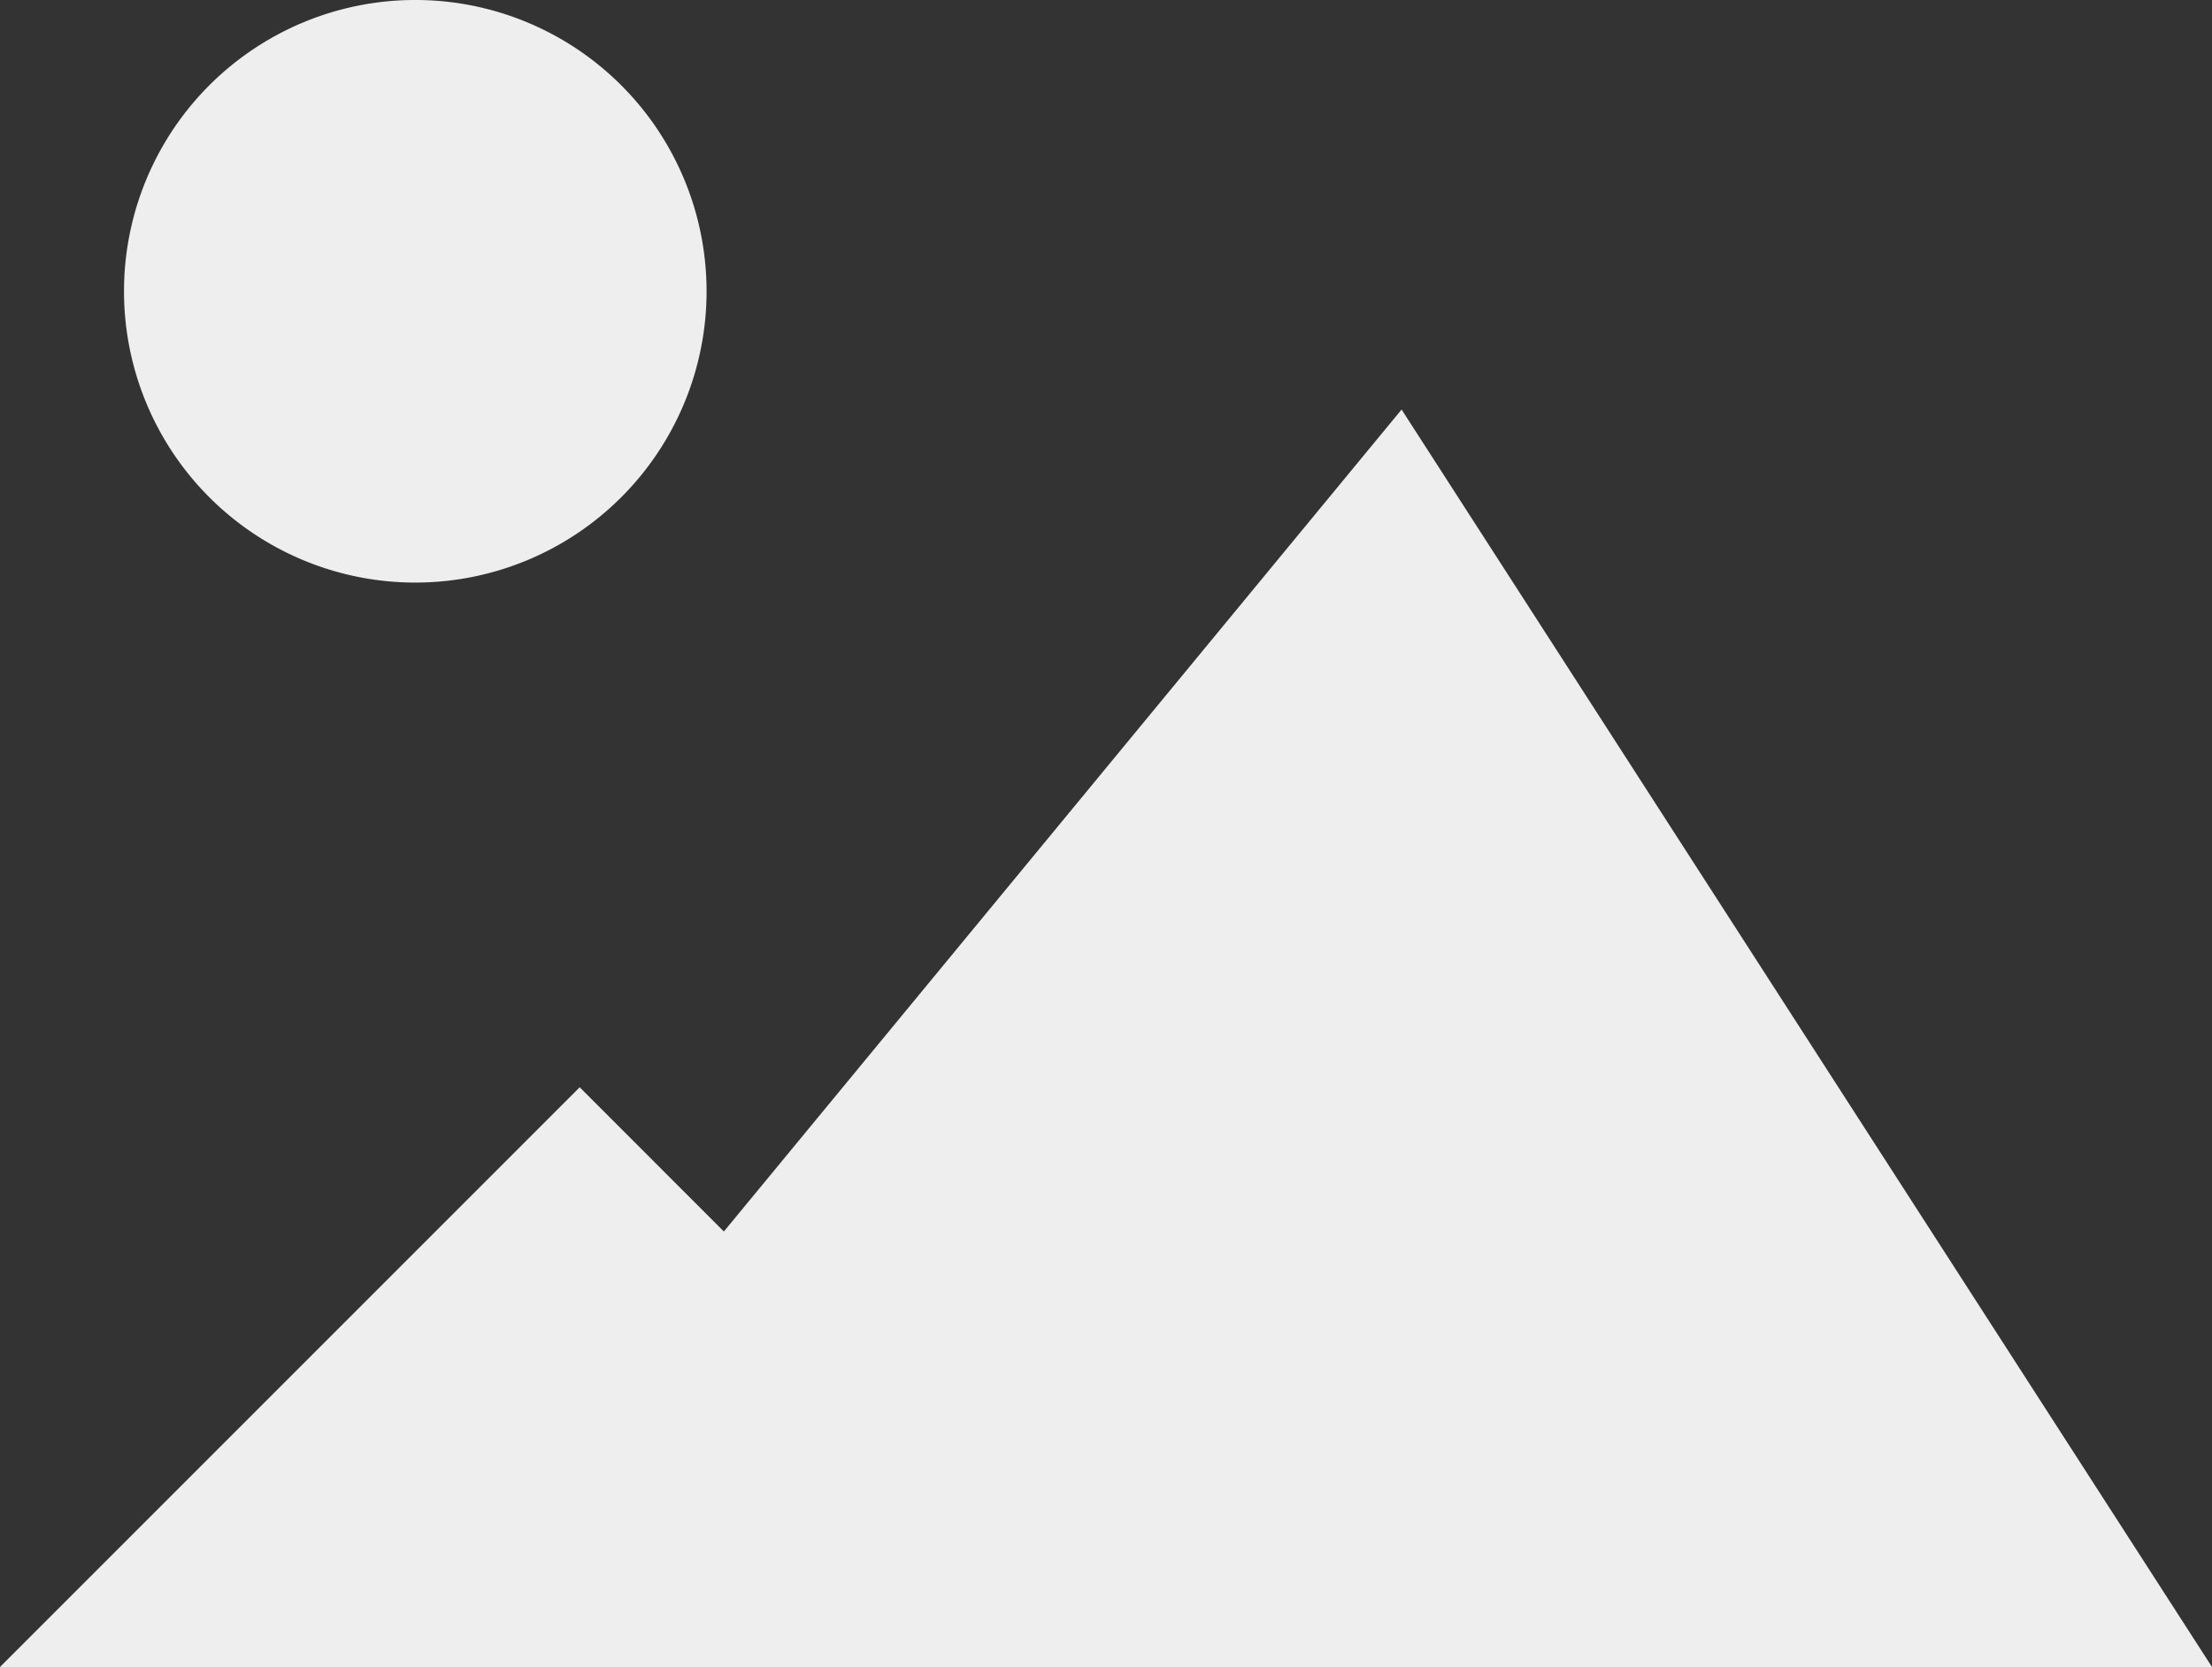 <svg xmlns="http://www.w3.org/2000/svg" viewBox="-9966.748 4879 150.104 113.117">
  <rect x="-9966.748" y="4879" width="150.104" height="113.117" fill="#333333" stroke="none"/>
  <defs>
    <style>
      .cls-1 {
        fill: #eee;
      }
    </style>
  </defs>
  <path id="Union_9" data-name="Union 9" class="cls-1" d="M10343-4303.883l39.337-39.337,9.784,9.786,45.989-55.776,54.993,85.327Zm8.415-93.351a19.766,19.766,0,0,1,19.767-19.767,19.766,19.766,0,0,1,19.765,19.767,19.766,19.766,0,0,1-19.765,19.766A19.766,19.766,0,0,1,10351.415-4397.234Z" transform="translate(-20309.748 9296)"/>
</svg>
